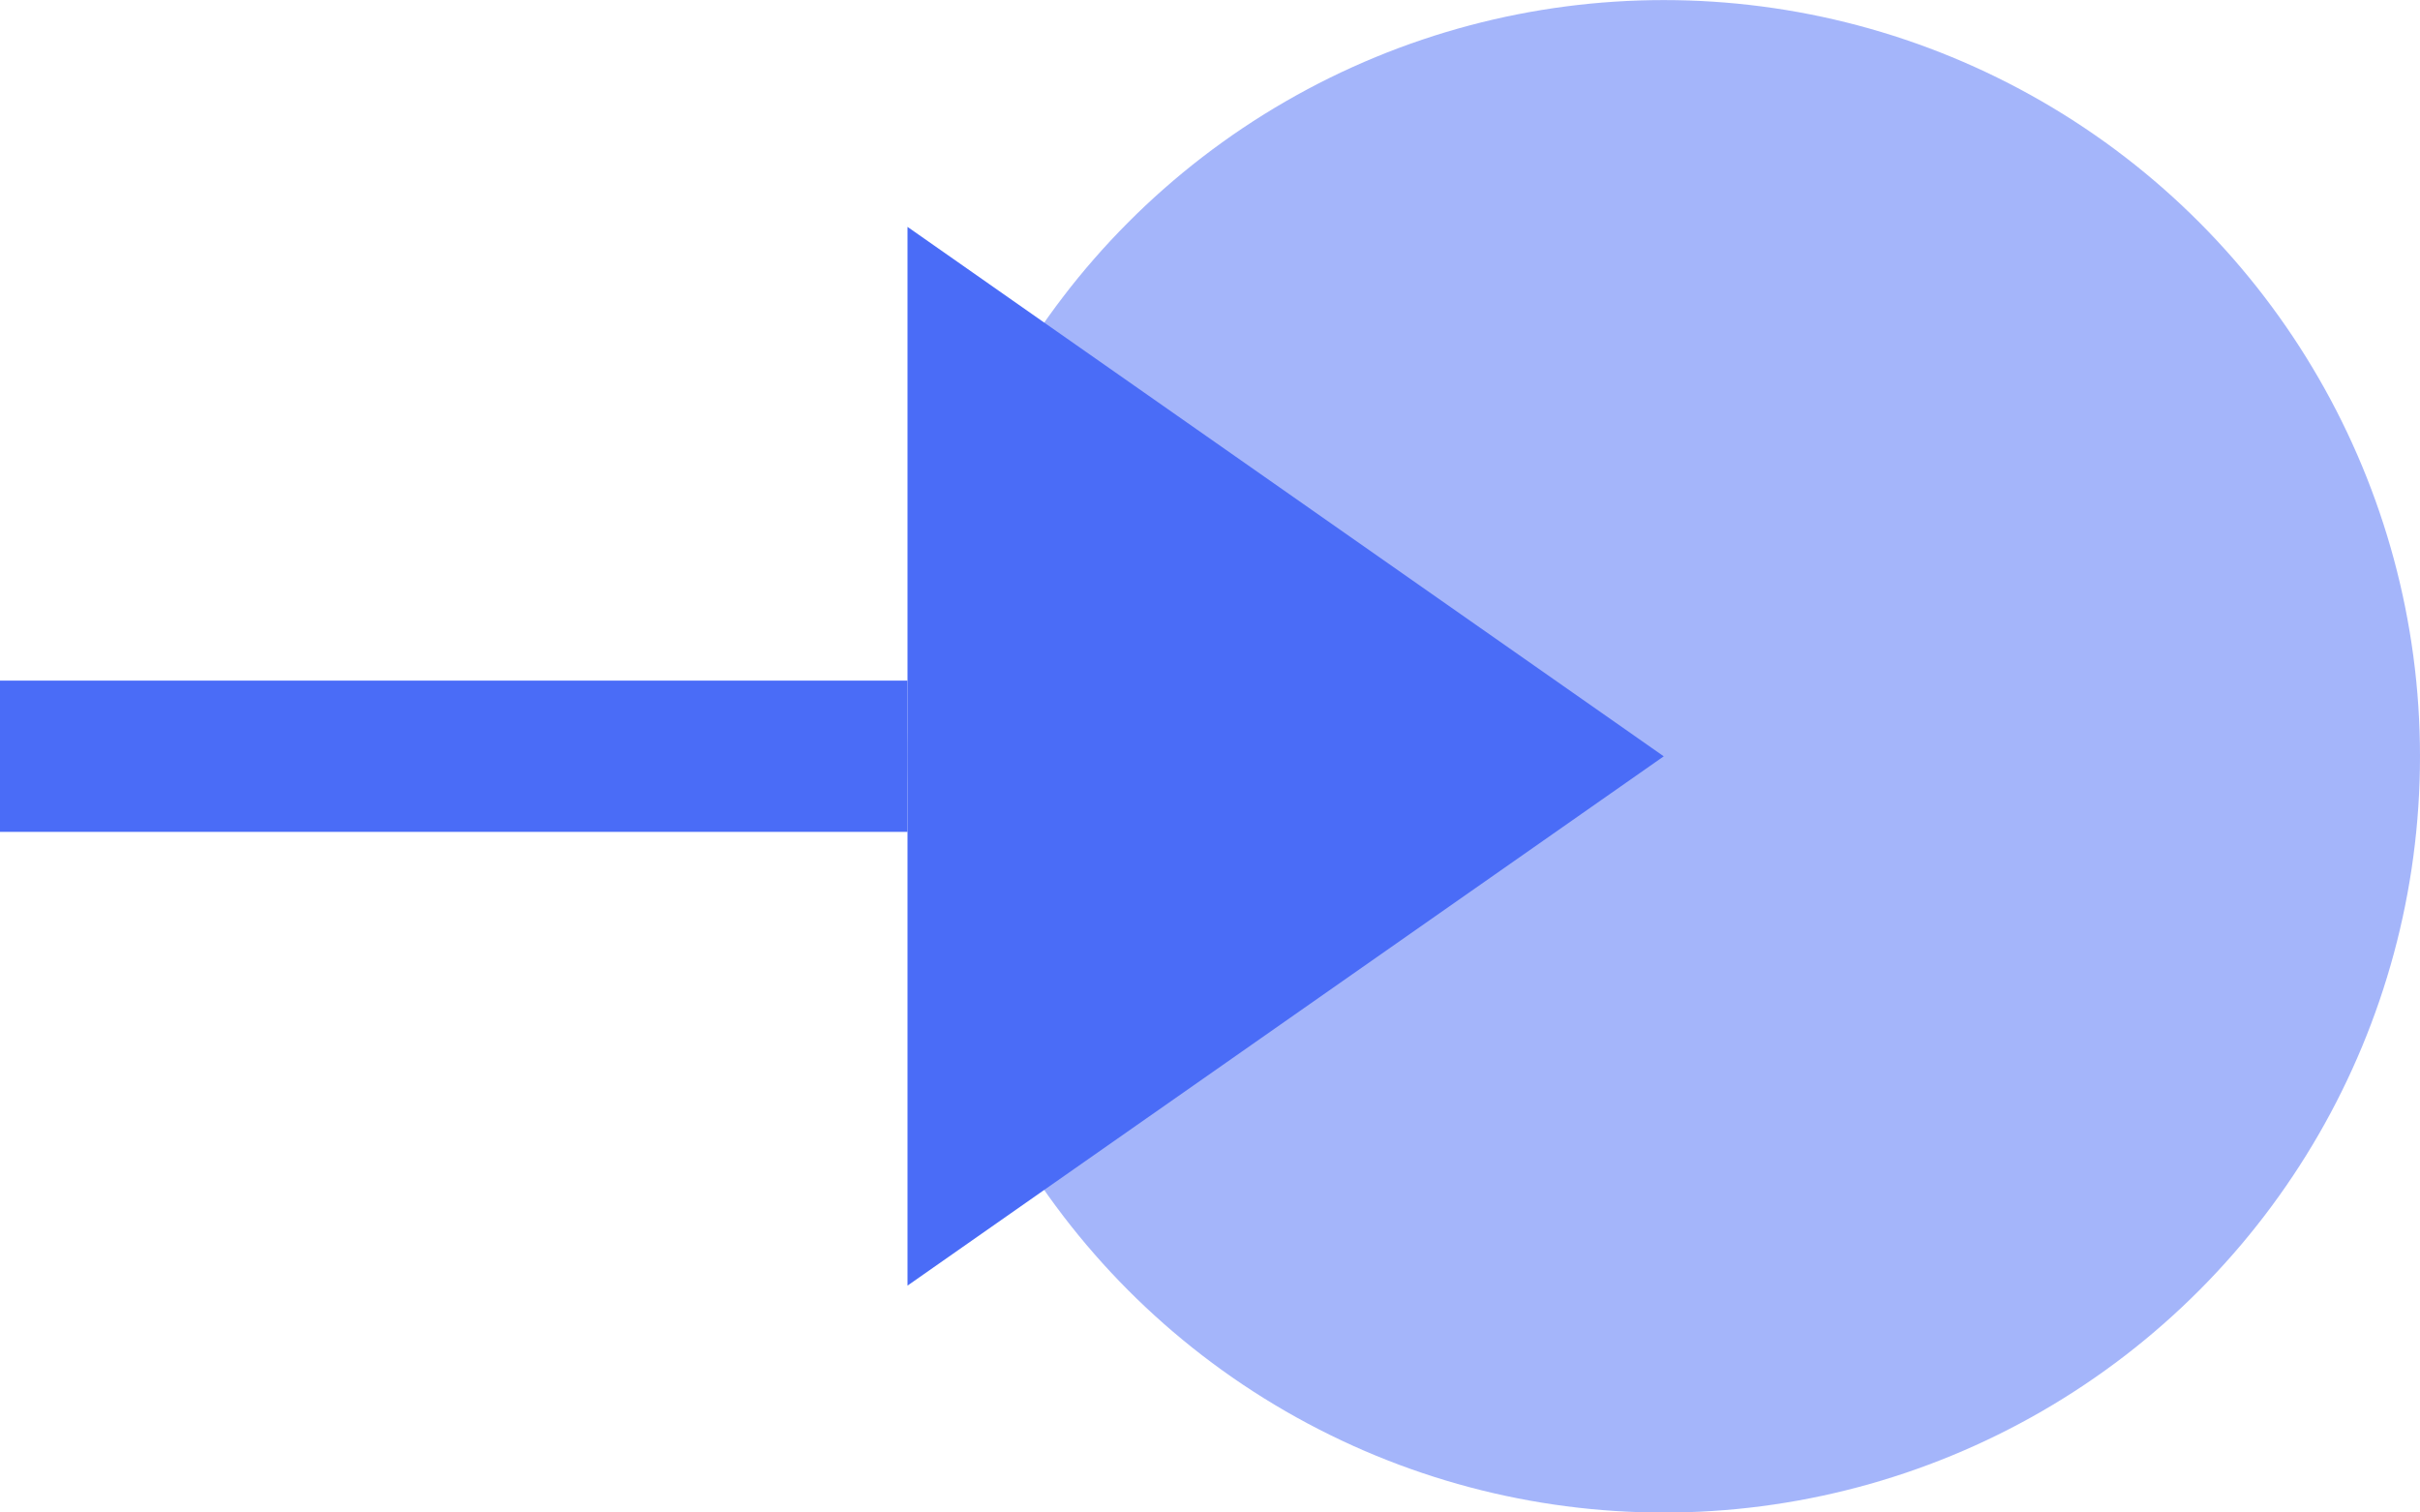 <svg width="32" height="20" viewBox="0 0 32 20" fill="none" xmlns="http://www.w3.org/2000/svg">
                      <circle opacity="0.5" cx="22" cy="10.001" r="10" fill="#4A6CF7"/>
                      <path d="M22 10.001L12 17L12 3L22 10.001Z" fill="#4A6CF7"/>
                      <rect y="9" width="12" height="2" fill="#4A6CF7"/>
                    </svg>